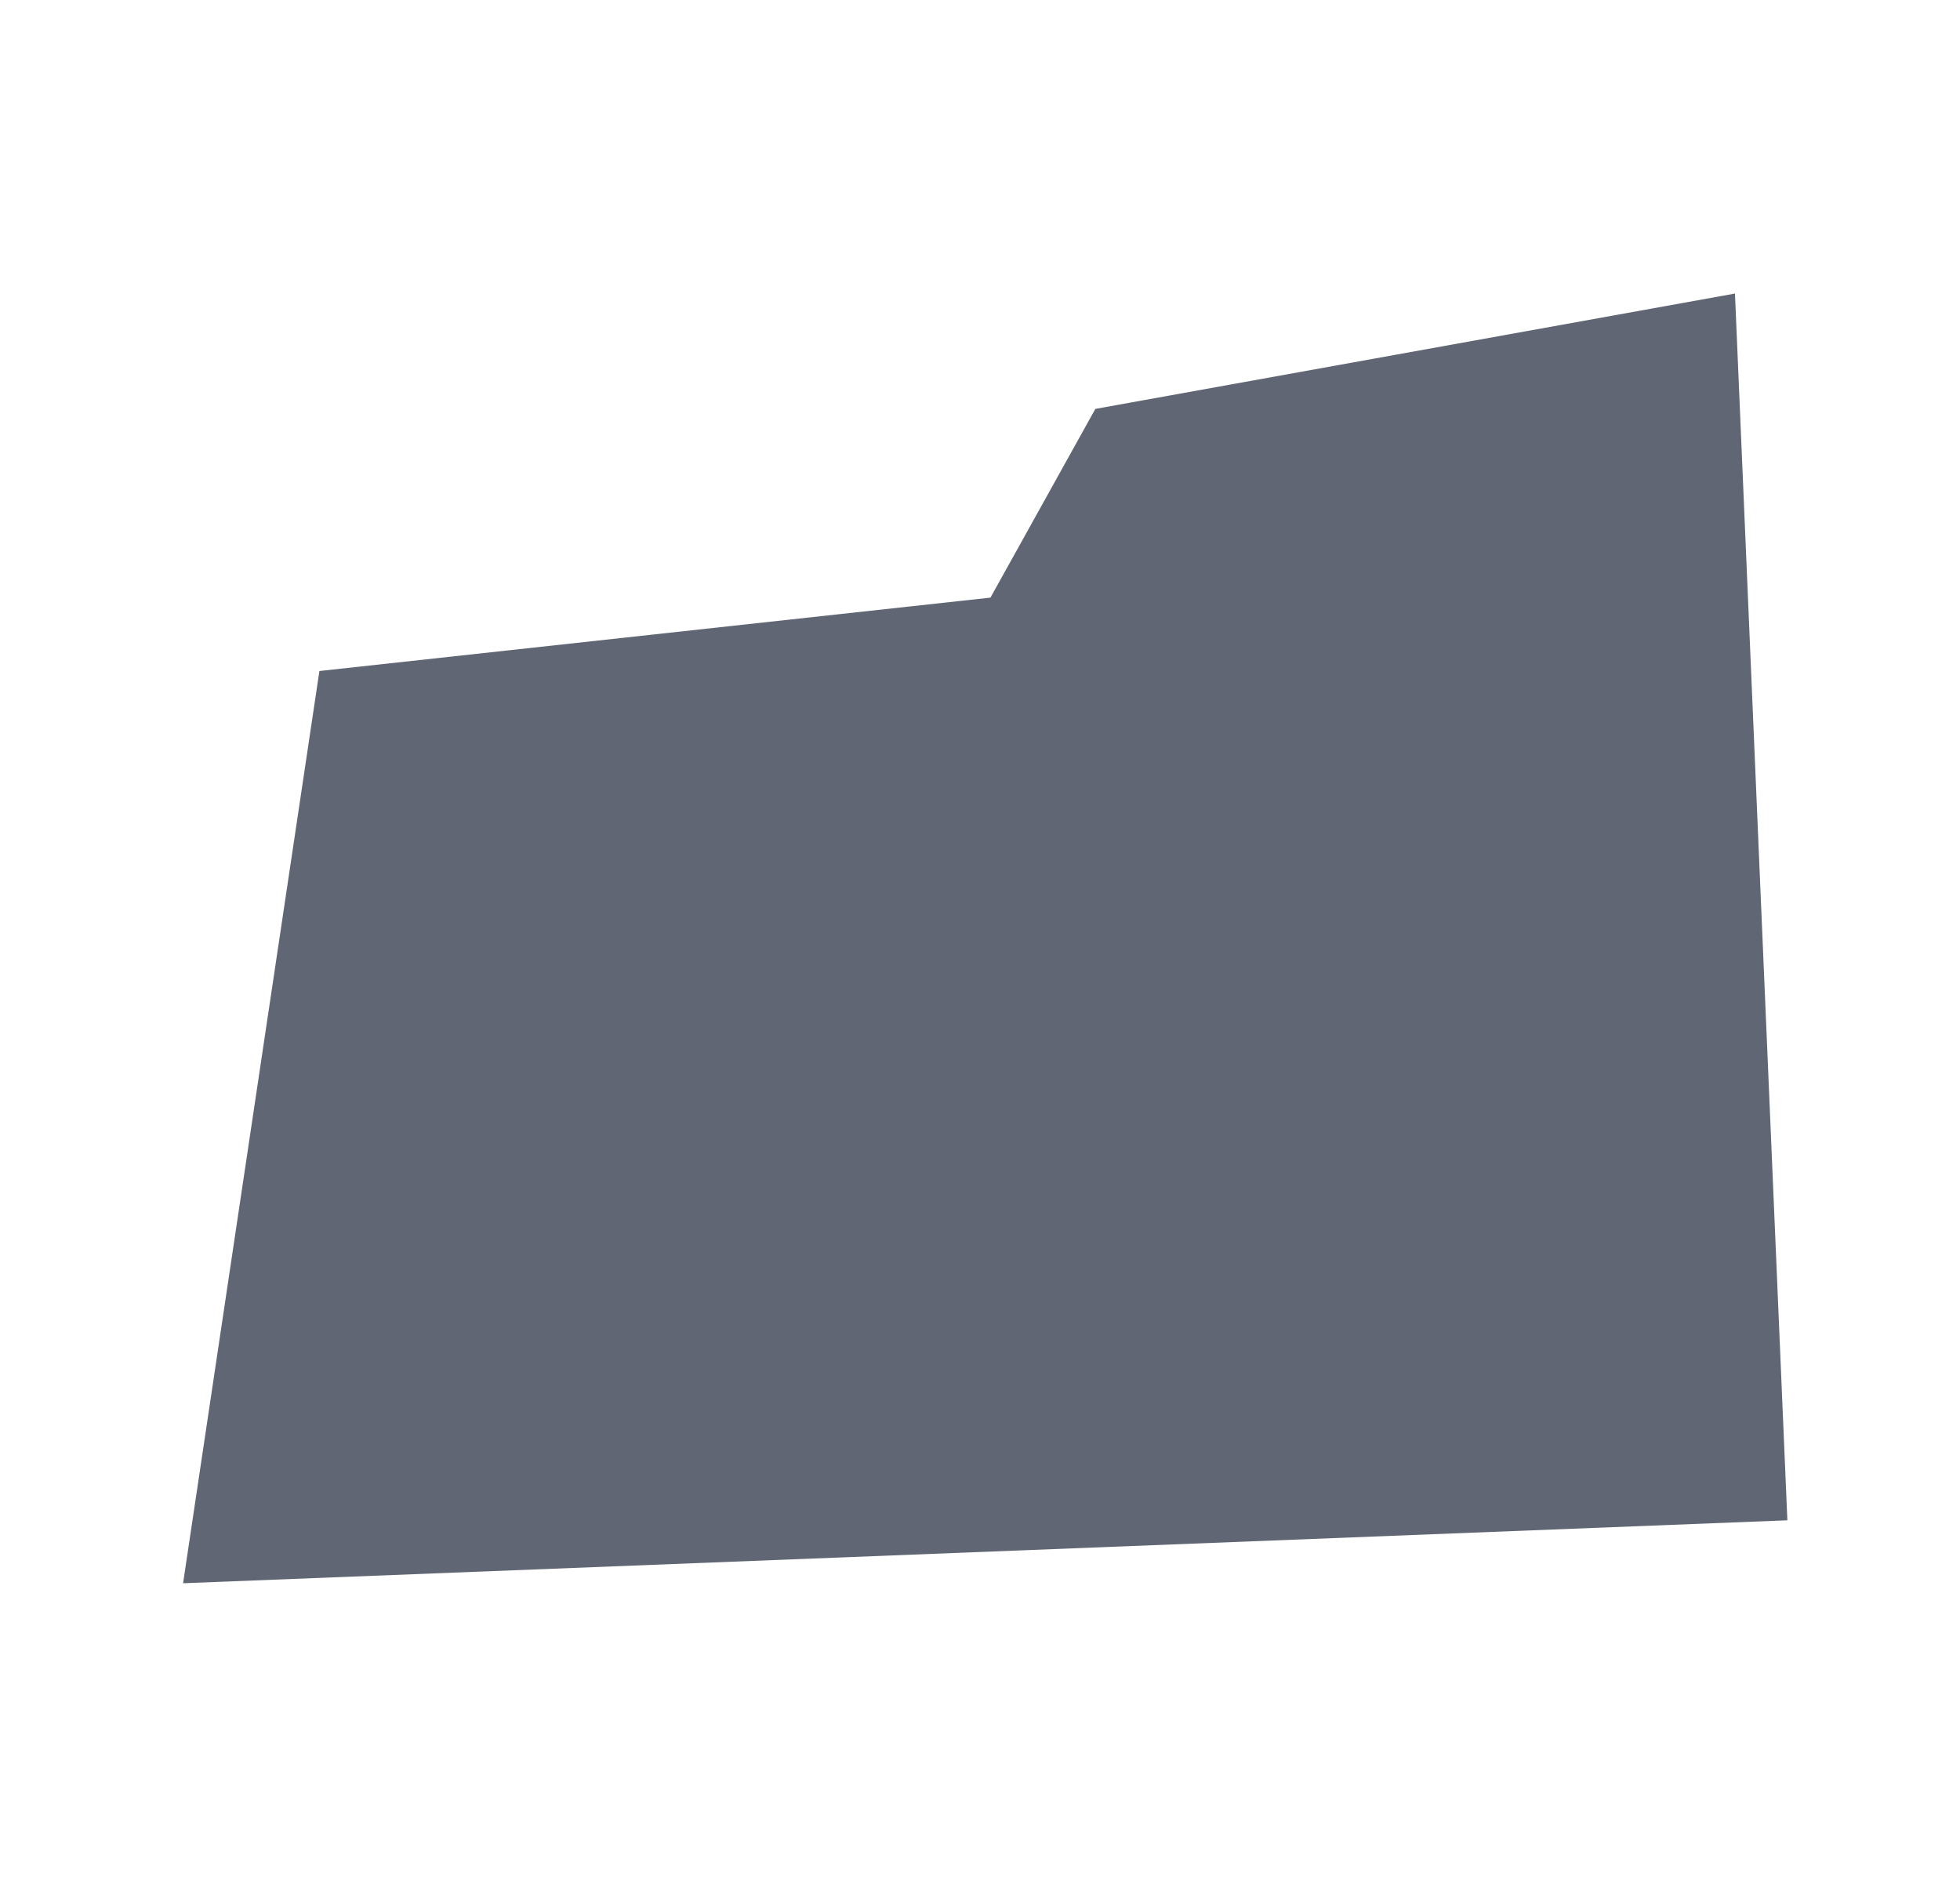 <svg width="27" height="26" viewBox="0 0 27 26" fill="none" xmlns="http://www.w3.org/2000/svg">
<g clip-path="url(#clip0_450_12311)">
<path d="M2.522 21.811L4.4 9.244L13.644 8.233L15.089 5.633L23.9 4.044L24.622 20.944L2.522 21.811Z" fill="#606673"/>
</g>
<defs>
<clipPath id="clip0_450_12311">
<rect width="26" height="26" fill="white" transform="translate(0.5)"/>
</clipPath>
</defs>
</svg>
